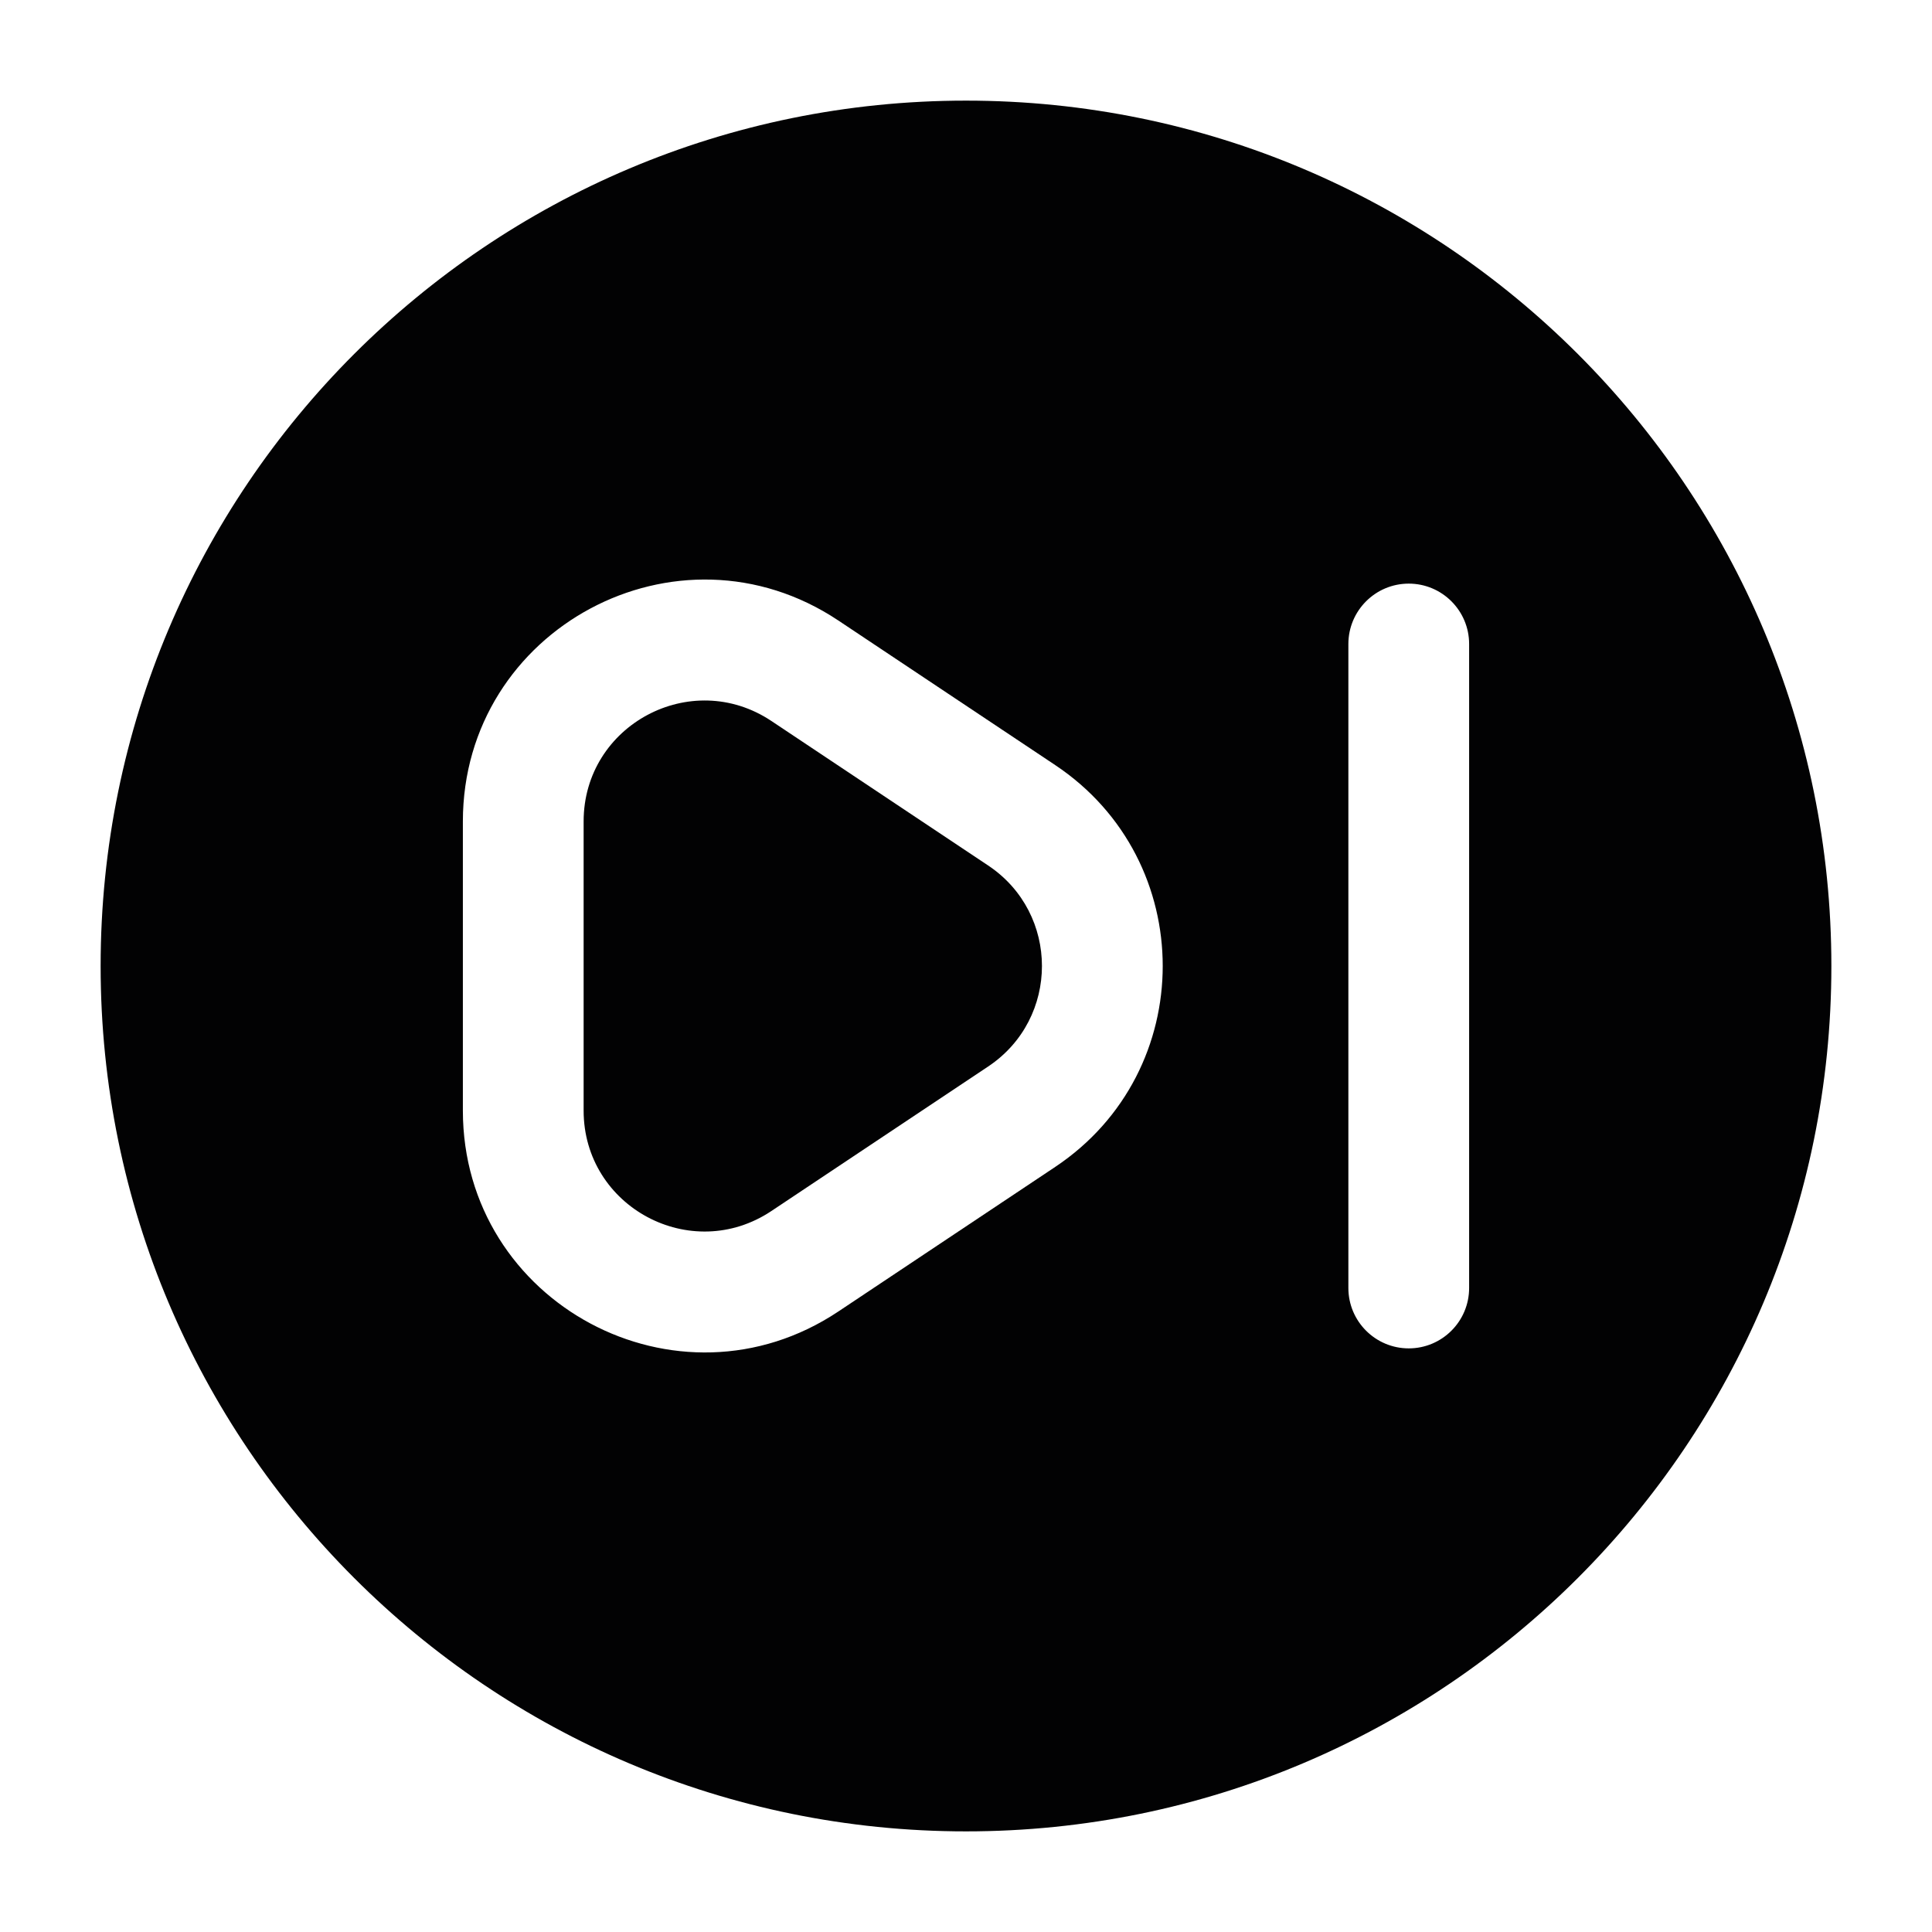 <svg width="24" height="24" viewBox="0 0 24 24" fill="none" xmlns="http://www.w3.org/2000/svg">
<path d="M7.25 10.204C7.25 9.006 8.585 8.292 9.582 8.956L12.276 10.752C13.166 11.346 13.166 12.654 12.276 13.248L9.582 15.044C8.585 15.709 7.25 14.994 7.25 13.796V10.204Z" fill="#020203"/>
<path fill-rule="evenodd" clip-rule="evenodd" d="M1.25 12C1.25 17.937 6.063 22.75 12 22.75C17.937 22.75 22.75 17.937 22.75 12C22.75 6.063 17.937 1.25 12 1.25C6.063 1.25 1.25 6.063 1.25 12ZM17.5 7.25C17.914 7.25 18.25 7.586 18.25 8V16C18.25 16.414 17.914 16.75 17.5 16.75C17.086 16.75 16.75 16.414 16.75 16V8C16.75 7.586 17.086 7.25 17.5 7.25ZM10.414 7.708C8.42 6.379 5.75 7.808 5.75 10.204V13.796C5.75 16.192 8.42 17.621 10.414 16.292L13.108 14.496C14.889 13.309 14.889 10.691 13.108 9.504L10.414 7.708Z" fill="#020203"/>
</svg>

